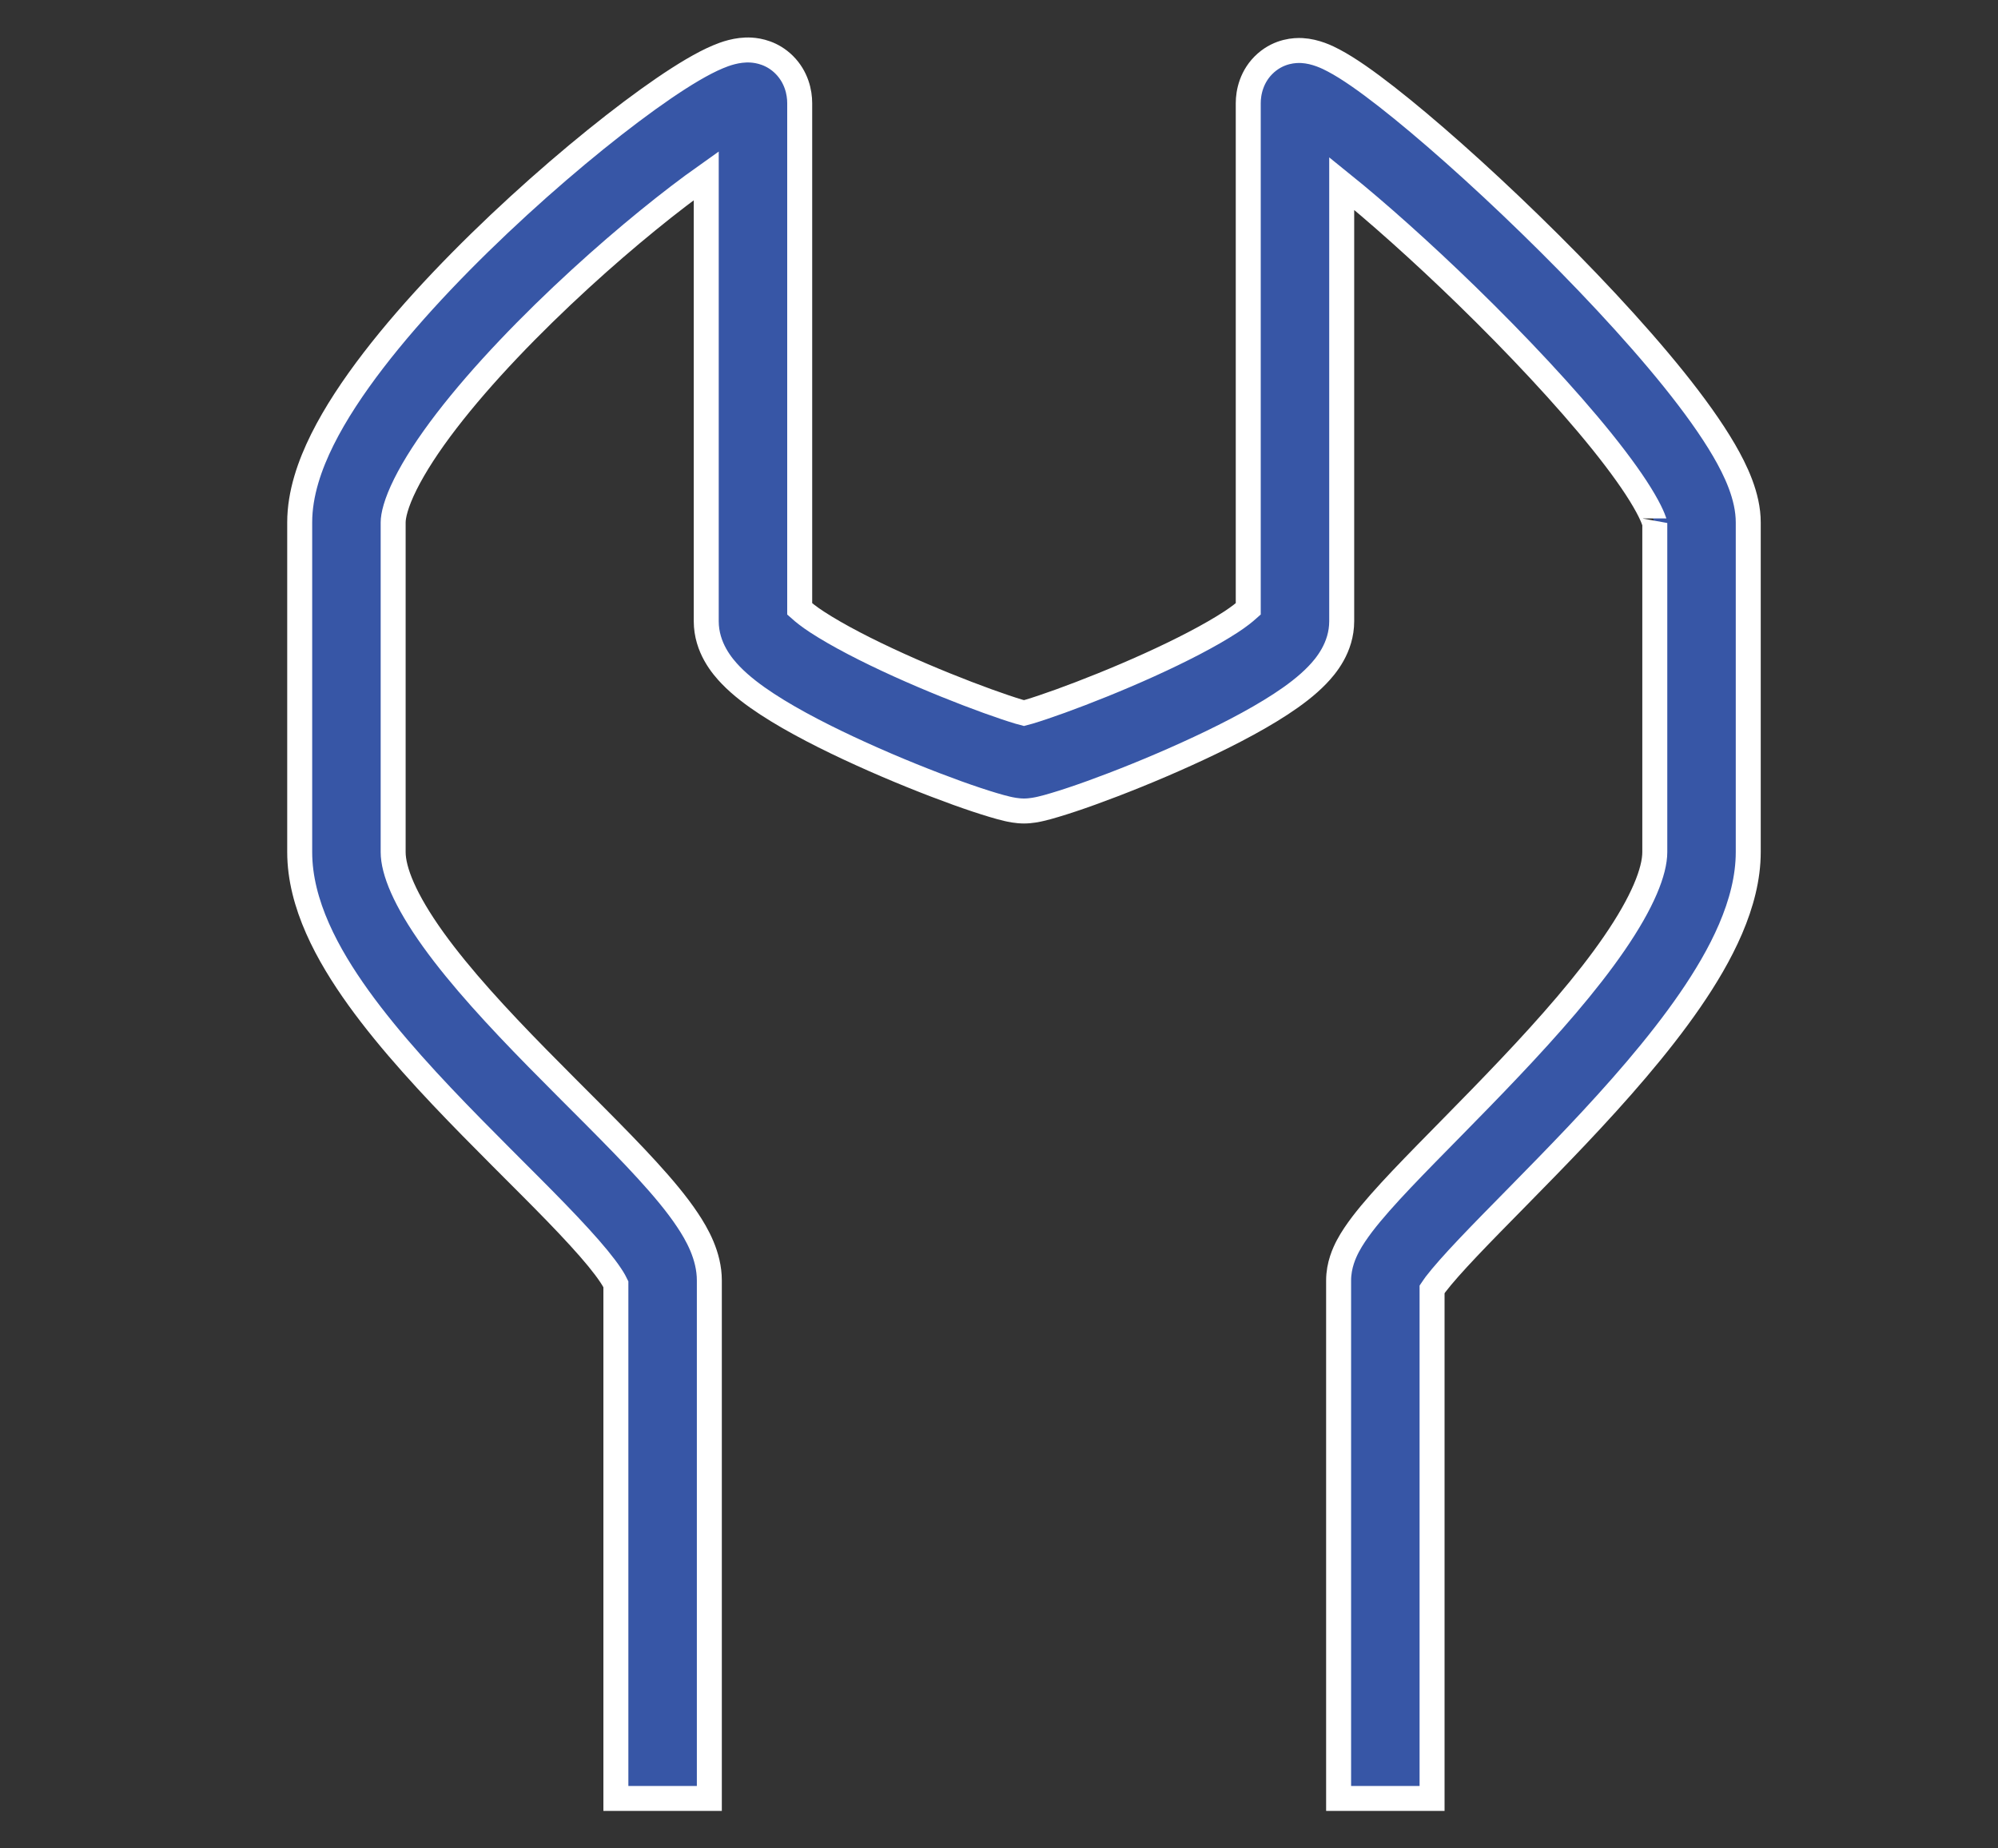 <svg width="40" height="37" viewBox="0 0 40 37" fill="none" xmlns="http://www.w3.org/2000/svg">
<rect x="0" y="0" width="40" height="37" fill="#333333" stroke="none"/>
<path d="M6 17.056V10.457C6 9.88 6.201 9.307 6.454 8.799C6.714 8.276 7.072 7.739 7.476 7.213C8.285 6.16 9.346 5.07 10.387 4.117C11.429 3.163 12.481 2.32 13.288 1.768C13.682 1.499 14.063 1.267 14.375 1.137C14.503 1.083 14.755 0.986 15.034 1.002C15.19 1.011 15.462 1.062 15.697 1.294C15.947 1.542 16.01 1.851 16.01 2.064V12.189C16.084 12.255 16.195 12.345 16.356 12.45C16.771 12.721 17.358 13.023 17.991 13.31C18.618 13.594 19.261 13.85 19.769 14.034C20.024 14.126 20.238 14.198 20.395 14.245C20.436 14.257 20.471 14.265 20.5 14.273C20.529 14.265 20.564 14.257 20.605 14.245C20.762 14.198 20.976 14.126 21.231 14.034C21.739 13.85 22.382 13.594 23.009 13.31C23.642 13.023 24.229 12.721 24.644 12.45C24.805 12.345 24.916 12.255 24.99 12.189V2.064C24.99 1.858 25.051 1.516 25.346 1.257C25.619 1.019 25.921 1.004 26.066 1.012C26.338 1.027 26.578 1.146 26.698 1.21C26.998 1.367 27.37 1.632 27.759 1.936C28.557 2.559 29.602 3.485 30.635 4.491C31.668 5.496 32.715 6.604 33.511 7.594C33.907 8.087 34.258 8.572 34.515 9.013C34.745 9.409 35 9.932 35 10.457V17.056C35 18.088 34.446 19.134 33.836 20.021C33.199 20.947 32.367 21.886 31.567 22.732C31.164 23.157 30.763 23.567 30.392 23.944C30.018 24.324 29.68 24.667 29.391 24.972C29.098 25.281 28.88 25.527 28.739 25.711C28.709 25.751 28.688 25.786 28.67 25.812V36H26.799V25.631C26.799 25.323 26.916 25.073 26.985 24.942C27.067 24.787 27.171 24.639 27.273 24.504C27.479 24.234 27.755 23.927 28.056 23.609C28.361 23.287 28.715 22.928 29.083 22.554C29.454 22.177 29.843 21.779 30.232 21.368C31.015 20.541 31.764 19.69 32.314 18.89C32.891 18.052 33.129 17.437 33.129 17.056V10.469C33.126 10.477 33.103 10.344 32.914 10.02C32.726 9.696 32.441 9.297 32.075 8.841C31.345 7.934 30.358 6.884 29.356 5.909C28.455 5.033 27.561 4.237 26.861 3.673V12.434C26.861 12.965 26.539 13.34 26.371 13.514C26.164 13.729 25.902 13.925 25.64 14.096C25.108 14.444 24.423 14.79 23.757 15.092C23.084 15.398 22.397 15.672 21.846 15.871C21.571 15.97 21.322 16.053 21.12 16.113C21.02 16.143 20.924 16.17 20.837 16.19C20.773 16.205 20.639 16.234 20.5 16.234C20.361 16.234 20.227 16.205 20.163 16.19C20.076 16.17 19.98 16.143 19.88 16.113C19.678 16.053 19.429 15.97 19.154 15.871C18.603 15.672 17.916 15.398 17.243 15.092C16.577 14.79 15.892 14.444 15.36 14.096C15.098 13.925 14.836 13.729 14.629 13.514C14.461 13.34 14.139 12.965 14.139 12.434V3.517C13.441 4.011 12.536 4.74 11.623 5.576C10.629 6.486 9.655 7.493 8.938 8.426C8.579 8.893 8.301 9.322 8.116 9.693C7.924 10.078 7.871 10.327 7.871 10.457V17.056C7.871 17.428 8.101 18.01 8.674 18.808C9.222 19.57 9.969 20.377 10.756 21.179C11.517 21.955 12.348 22.758 12.955 23.423C13.262 23.759 13.549 24.098 13.762 24.419C13.949 24.698 14.201 25.134 14.201 25.631V36H12.33V25.707C12.317 25.68 12.288 25.621 12.225 25.527C12.093 25.329 11.884 25.074 11.598 24.762C11.019 24.127 10.266 23.405 9.445 22.567C8.649 21.756 7.814 20.861 7.175 19.972C6.561 19.117 6 18.097 6 17.056Z" fill="#3756A6" stroke="white" stroke-width="0.5"/>
</svg>
